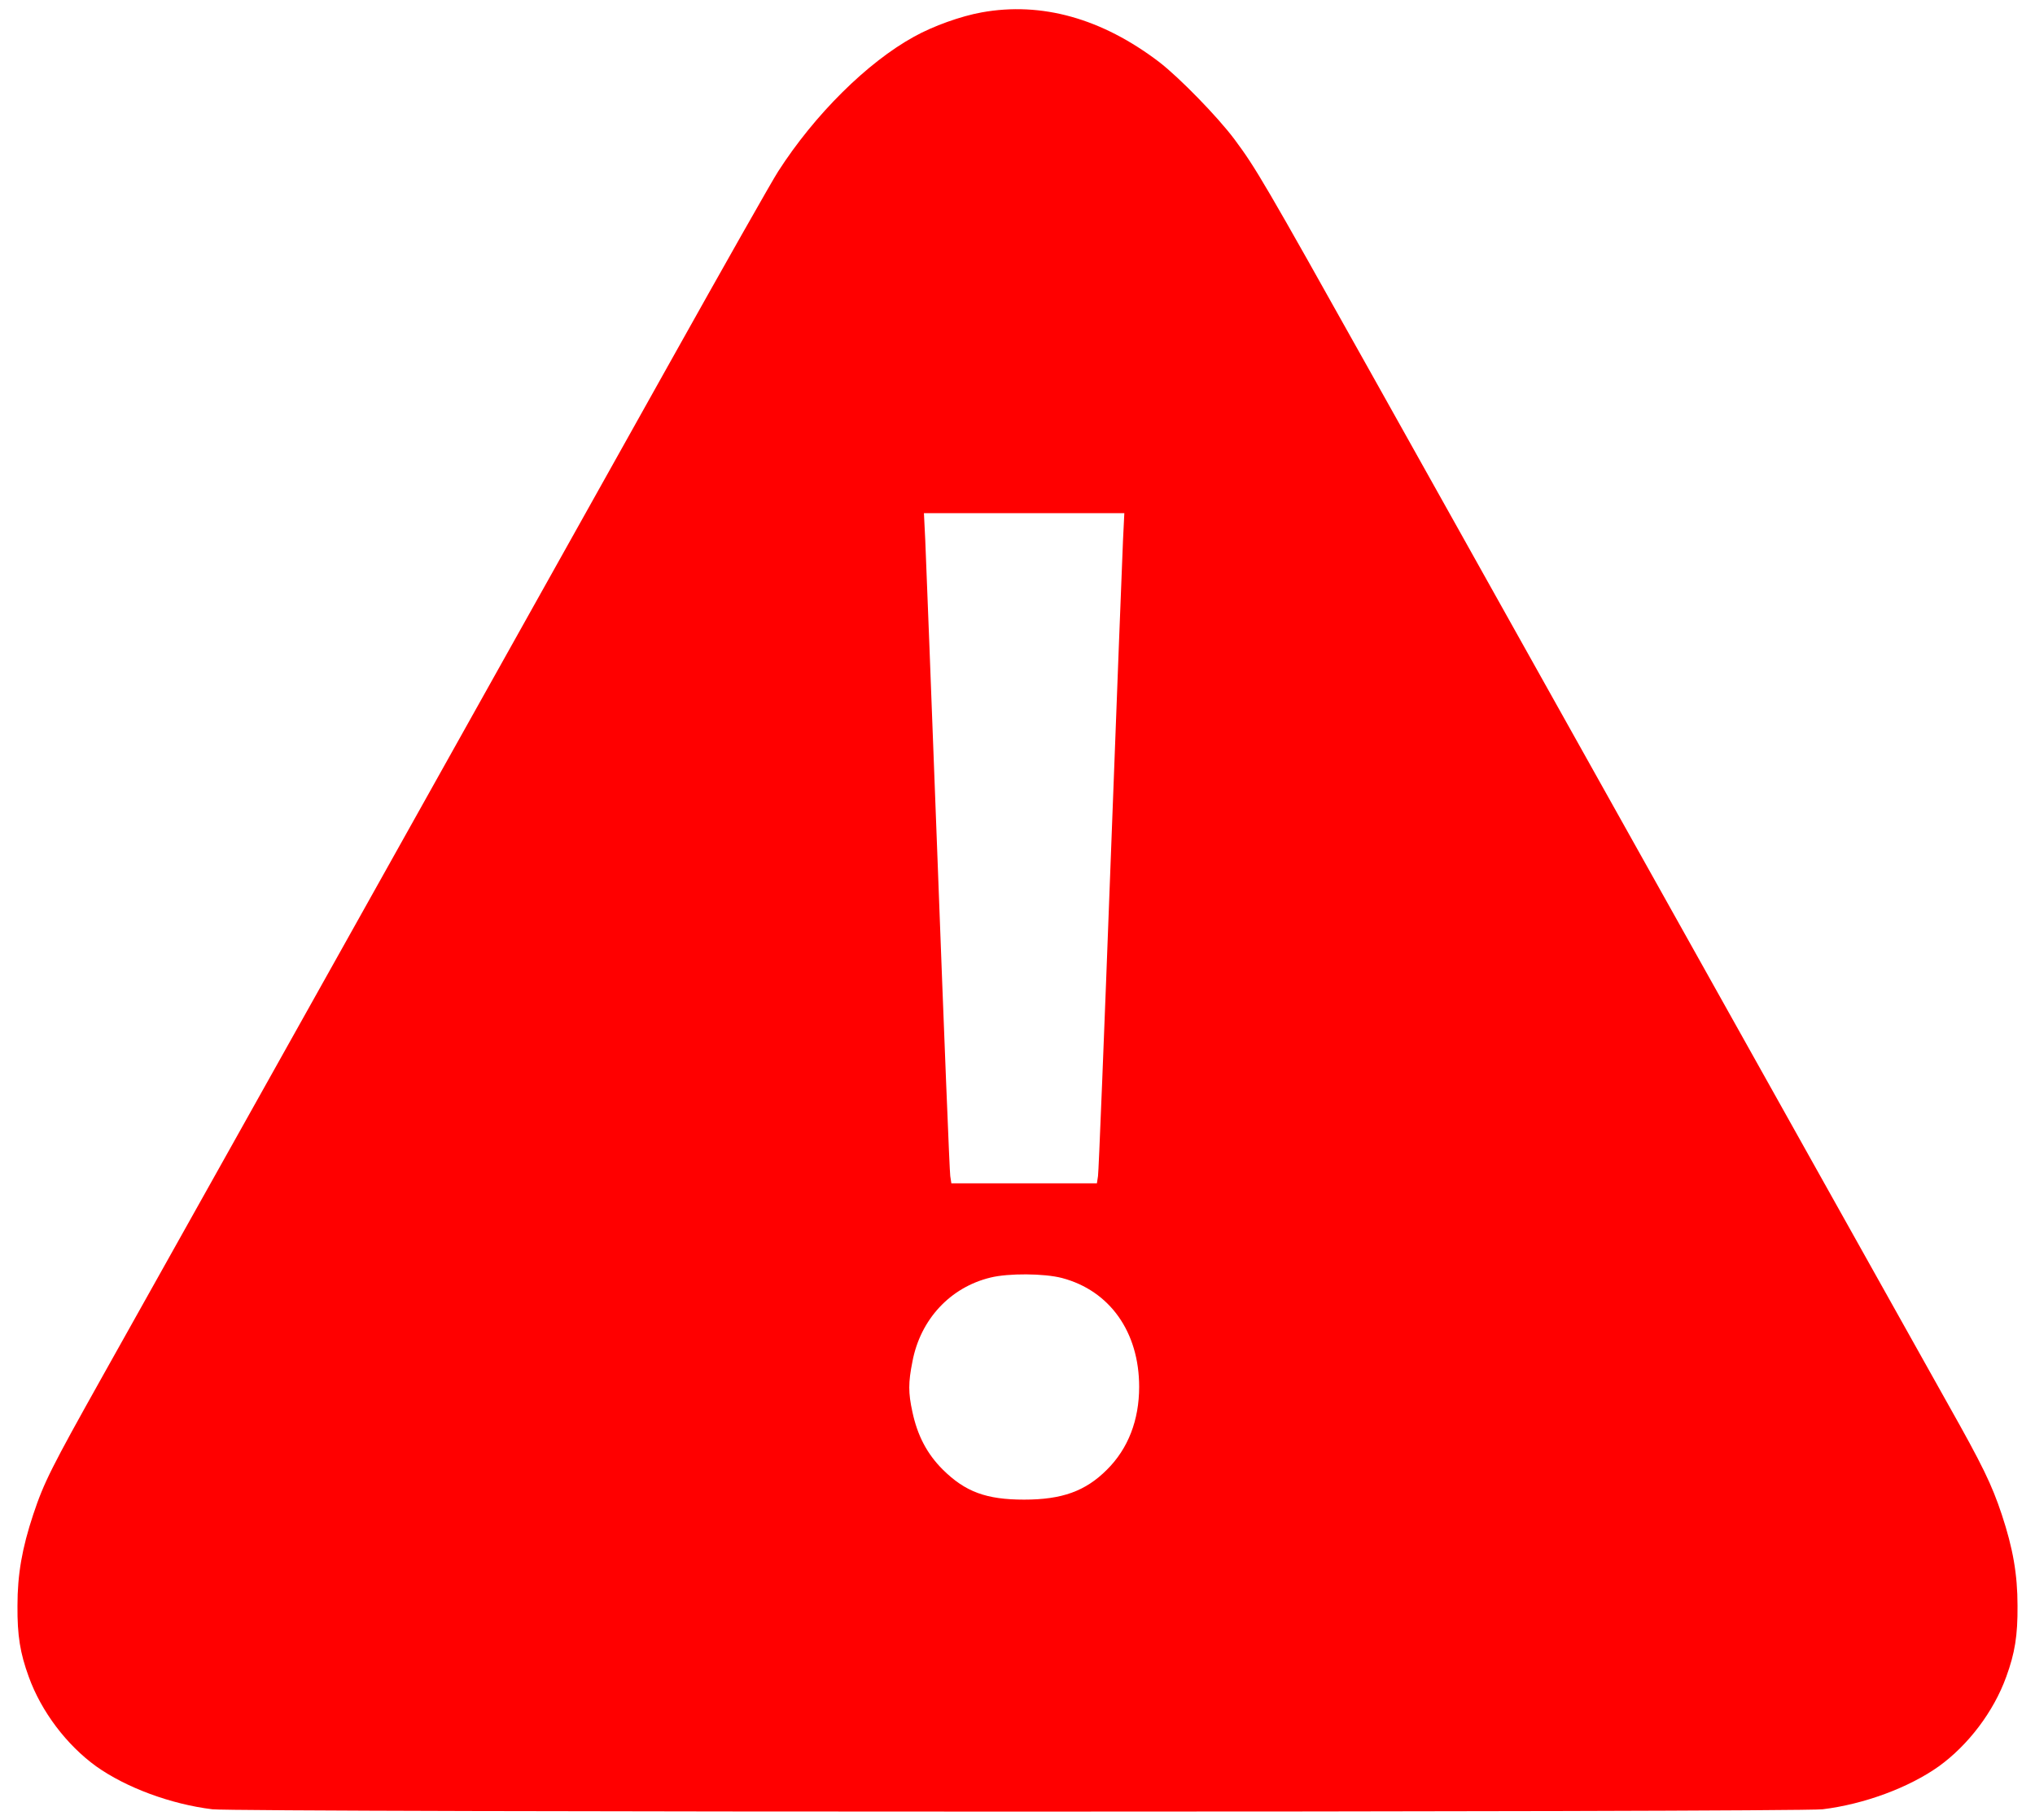 <svg version="1.0" xmlns="http://www.w3.org/2000/svg"
 width="920pt" height="823pt" viewBox="0 0 920 823"
 preserveAspectRatio="xMidYMid meet">

<g transform="translate(0,823) scale(0.1,-0.1)"
fill="#FF0000" stroke="none">
<path d="M4438 8174 c-94 -17 -218 -61 -306 -110 -211 -116 -449 -352 -614
-609 -25 -38 -247 -430 -493 -870 -246 -440 -532 -951 -635 -1135 -701 -1253
-1039 -1858 -1368 -2445 -206 -368 -458 -818 -560 -1000 -230 -411 -263 -476
-312 -623 -50 -151 -71 -269 -71 -412 -1 -135 12 -214 51 -321 57 -158 172
-309 305 -405 135 -96 337 -171 525 -194 118 -14 7162 -14 7280 0 188 23 390
98 525 194 133 96 248 247 305 405 39 107 52 186 51 321 0 143 -21 261 -71
412 -46 138 -87 222 -243 499 -63 112 -316 564 -562 1004 -419 749 -1038 1855
-1410 2520 -89 160 -375 670 -635 1135 -485 867 -523 931 -619 1060 -77 103
-251 281 -341 350 -259 197 -531 273 -802 224z m639 -2386 c-3 -68 -29 -735
-57 -1483 -28 -748 -53 -1375 -56 -1392 l-5 -33 -329 0 -329 0 -5 33 c-3 17
-28 644 -56 1392 -28 748 -54 1415 -57 1483 l-6 122 453 0 453 0 -6 -122z
m-276 -3336 c216 -57 349 -244 349 -492 0 -151 -50 -280 -146 -375 -97 -97
-203 -135 -374 -135 -171 0 -266 35 -368 136 -71 71 -114 153 -137 260 -19 87
-19 133 0 228 36 191 171 336 353 380 81 20 242 19 323 -2z"/>
</g>
</svg>
